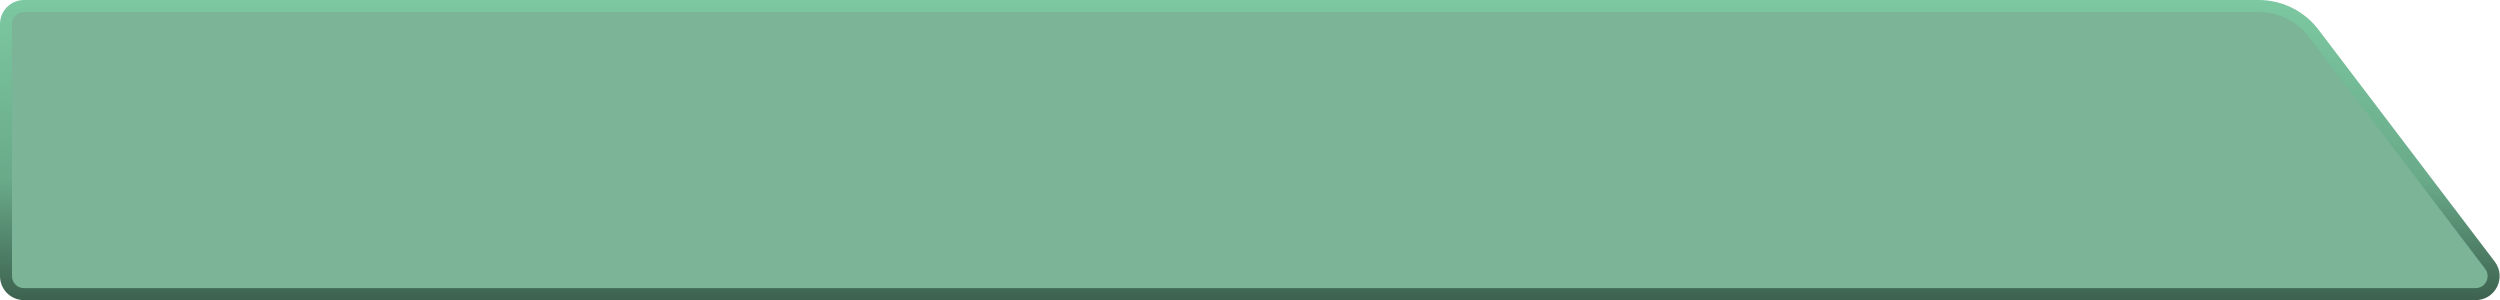 <svg width="833" height="100" viewBox="0 0 833 100" fill="none" xmlns="http://www.w3.org/2000/svg">
<path d="M752.6 2H8C4.686 2 2 4.686 2 8V92C2 95.314 4.686 98 8 98H824.872C829.834 98 832.651 92.32 829.648 88.369L770.911 11.083C766.562 5.36 759.787 2 752.6 2Z" fill="#7BB497" stroke="url(#paint0_linear_201_119)" stroke-width="4"/>
<defs>
<linearGradient id="paint0_linear_201_119" x1="420.5" y1="0" x2="420.5" y2="100" gradientUnits="userSpaceOnUse">
<stop stop-color="#7CC8A1"/>
<stop offset="0.601" stop-color="#69AA89"/>
<stop offset="1" stop-color="#3D624F"/>
</linearGradient>
</defs>
</svg>
